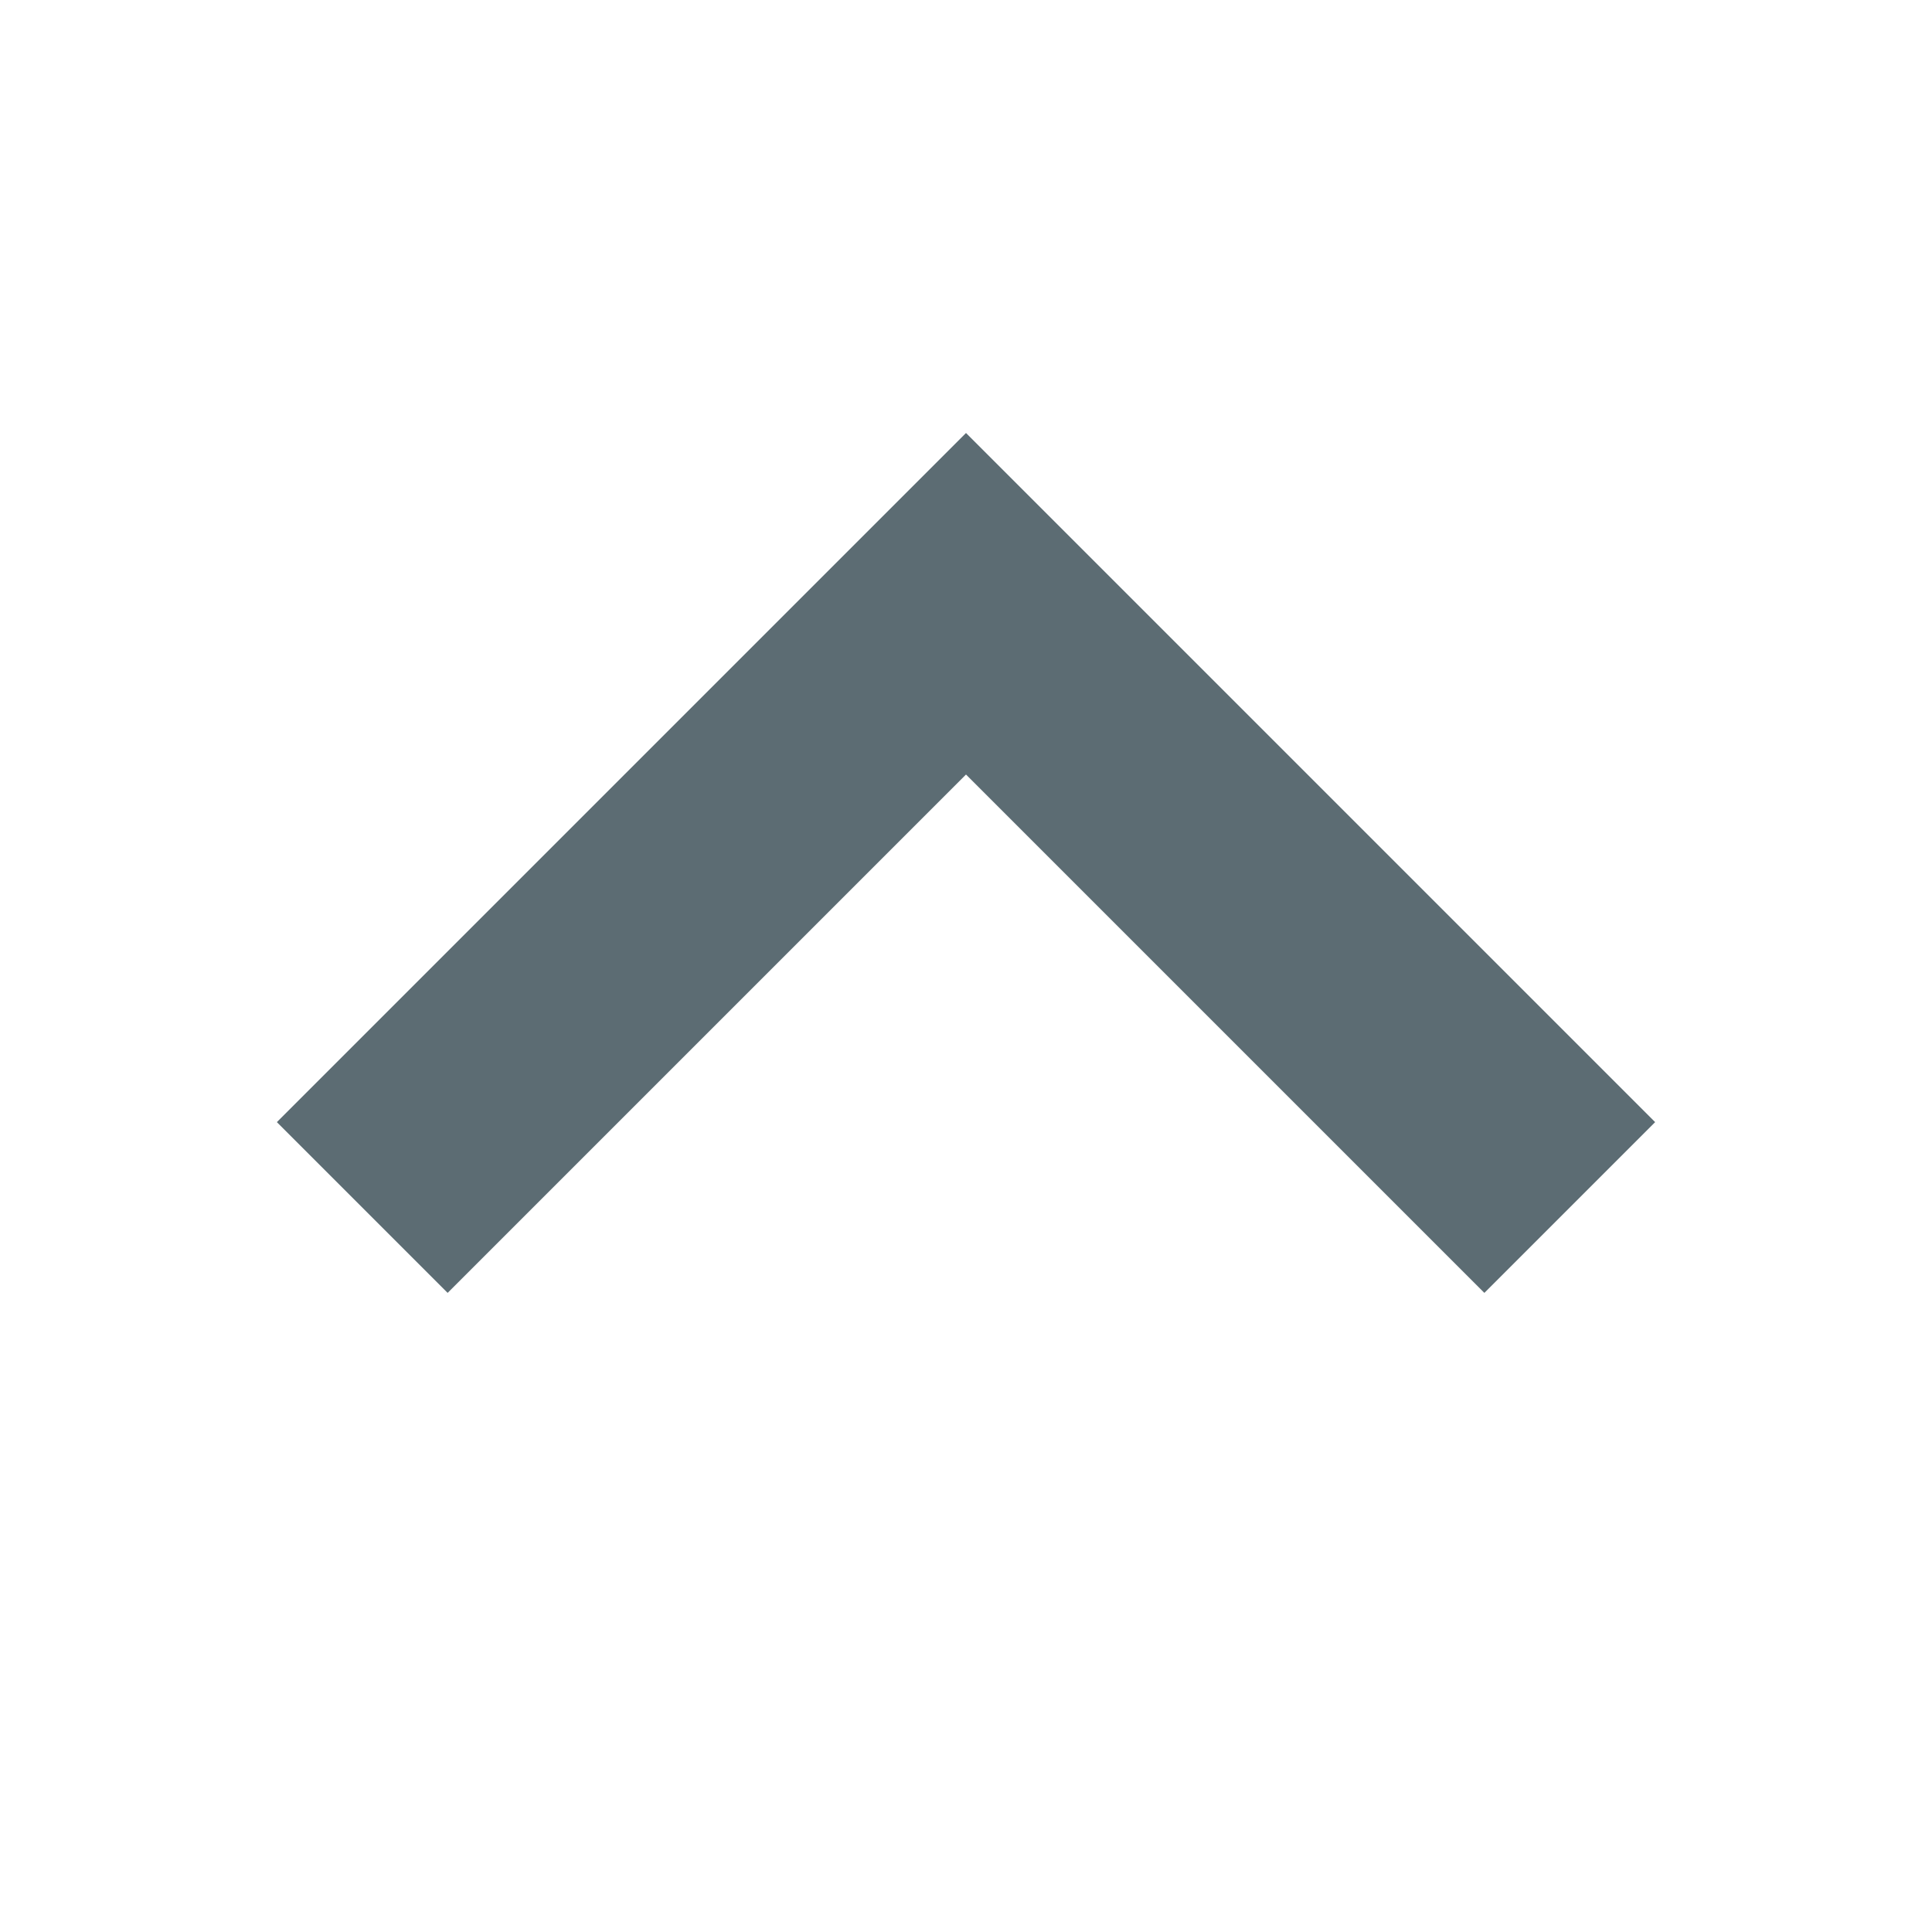 <?xml version="1.0" encoding="UTF-8"?>
<svg width="16px" height="16px" viewBox="0 0 16 16" version="1.1" xmlns="http://www.w3.org/2000/svg" xmlns:xlink="http://www.w3.org/1999/xlink">
    <title>72AB6ADD-1C9F-4006-901C-18AD247EB0E0</title>
    <g id="Page-1" stroke="none" stroke-width="1" fill="none" fill-rule="evenodd">
        <g id="Tribyl-icons" transform="translate(-117, -753)" stroke="#5C6C73" stroke-width="2">
            <g id="icon/comment-added/24px/default-copy-2" transform="translate(125, 761) scale(1, -1) translate(-125, -761) translate(117, 753)">
                <g id="chevrons-down" transform="translate(3, 6)">
                    <polyline id="Path" points="0 0 5 5 10 0"></polyline>
                </g>
            </g>
        </g>
    </g>
</svg>
